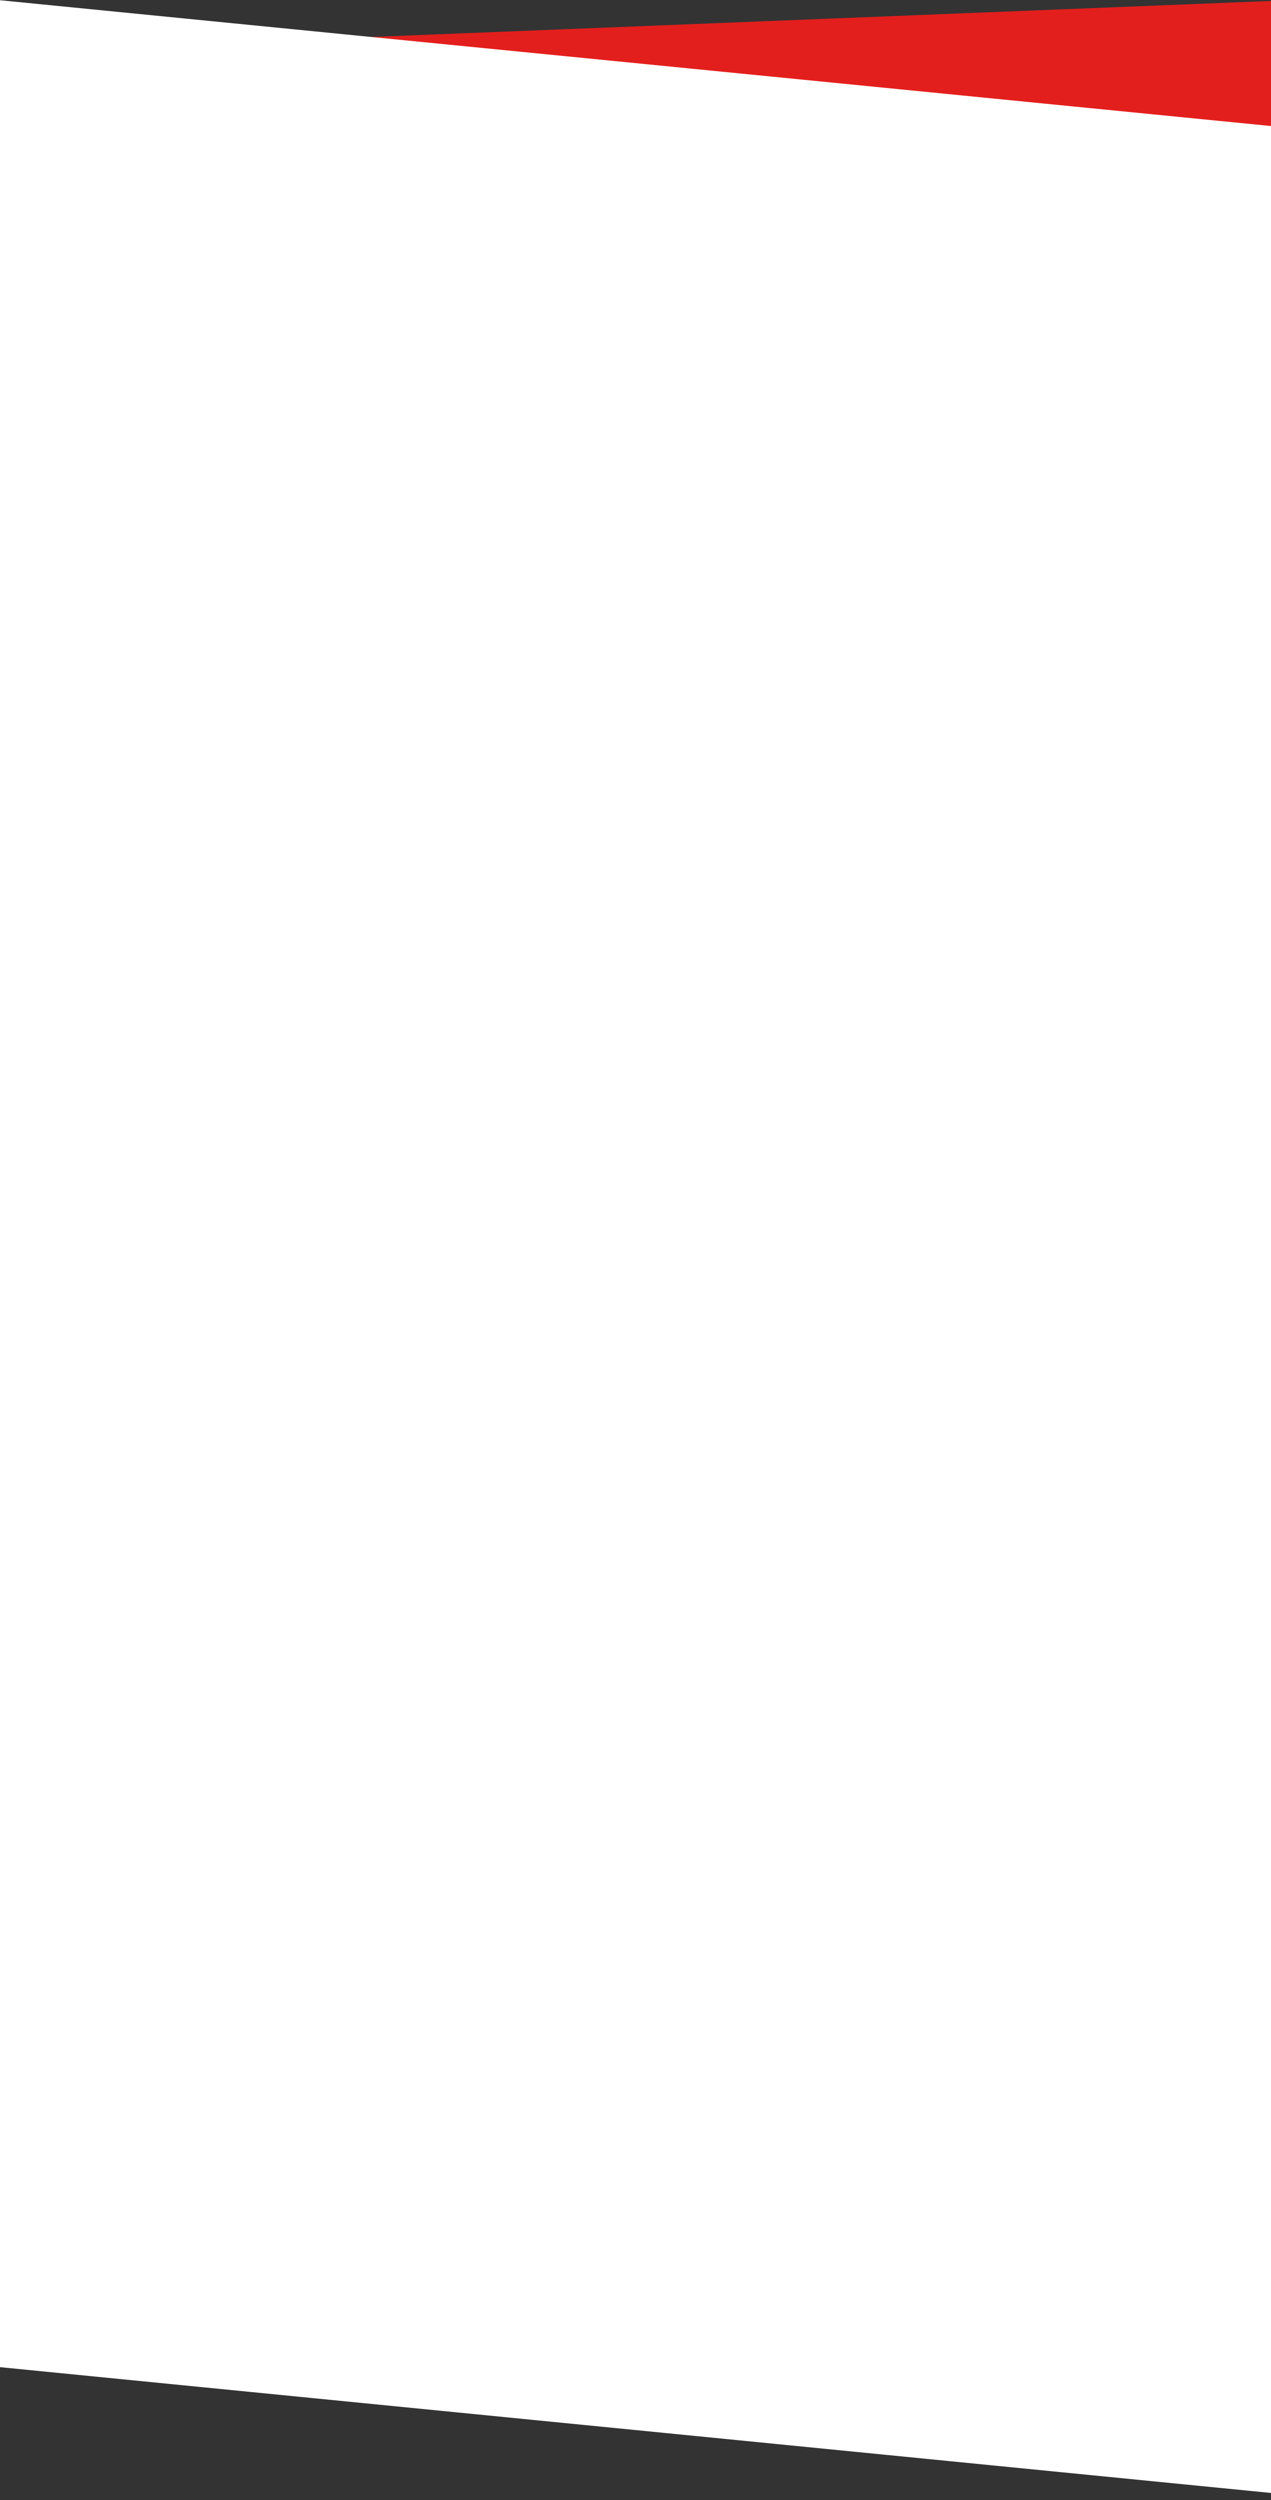 <svg id="Layer_1" data-name="Layer 1" xmlns="http://www.w3.org/2000/svg" viewBox="0 0 1920 3775"><rect x="0" y="0" width="1920" height="3775" fill="#333333" stroke="none"/><defs><style>.cls-1{fill:#e31f1d;}.cls-2{fill:#fff;}</style></defs><rect class="cls-1" x="245.5" y="30.5" width="1900" height="1900" transform="matrix(1, -0.04, 0.04, 1, -38.75, 49.25)"/><rect class="cls-2" x="-189.61" y="110.57" width="2430.32" height="3556.43" transform="translate(191.08 -91.85) rotate(5.65)"/></svg>